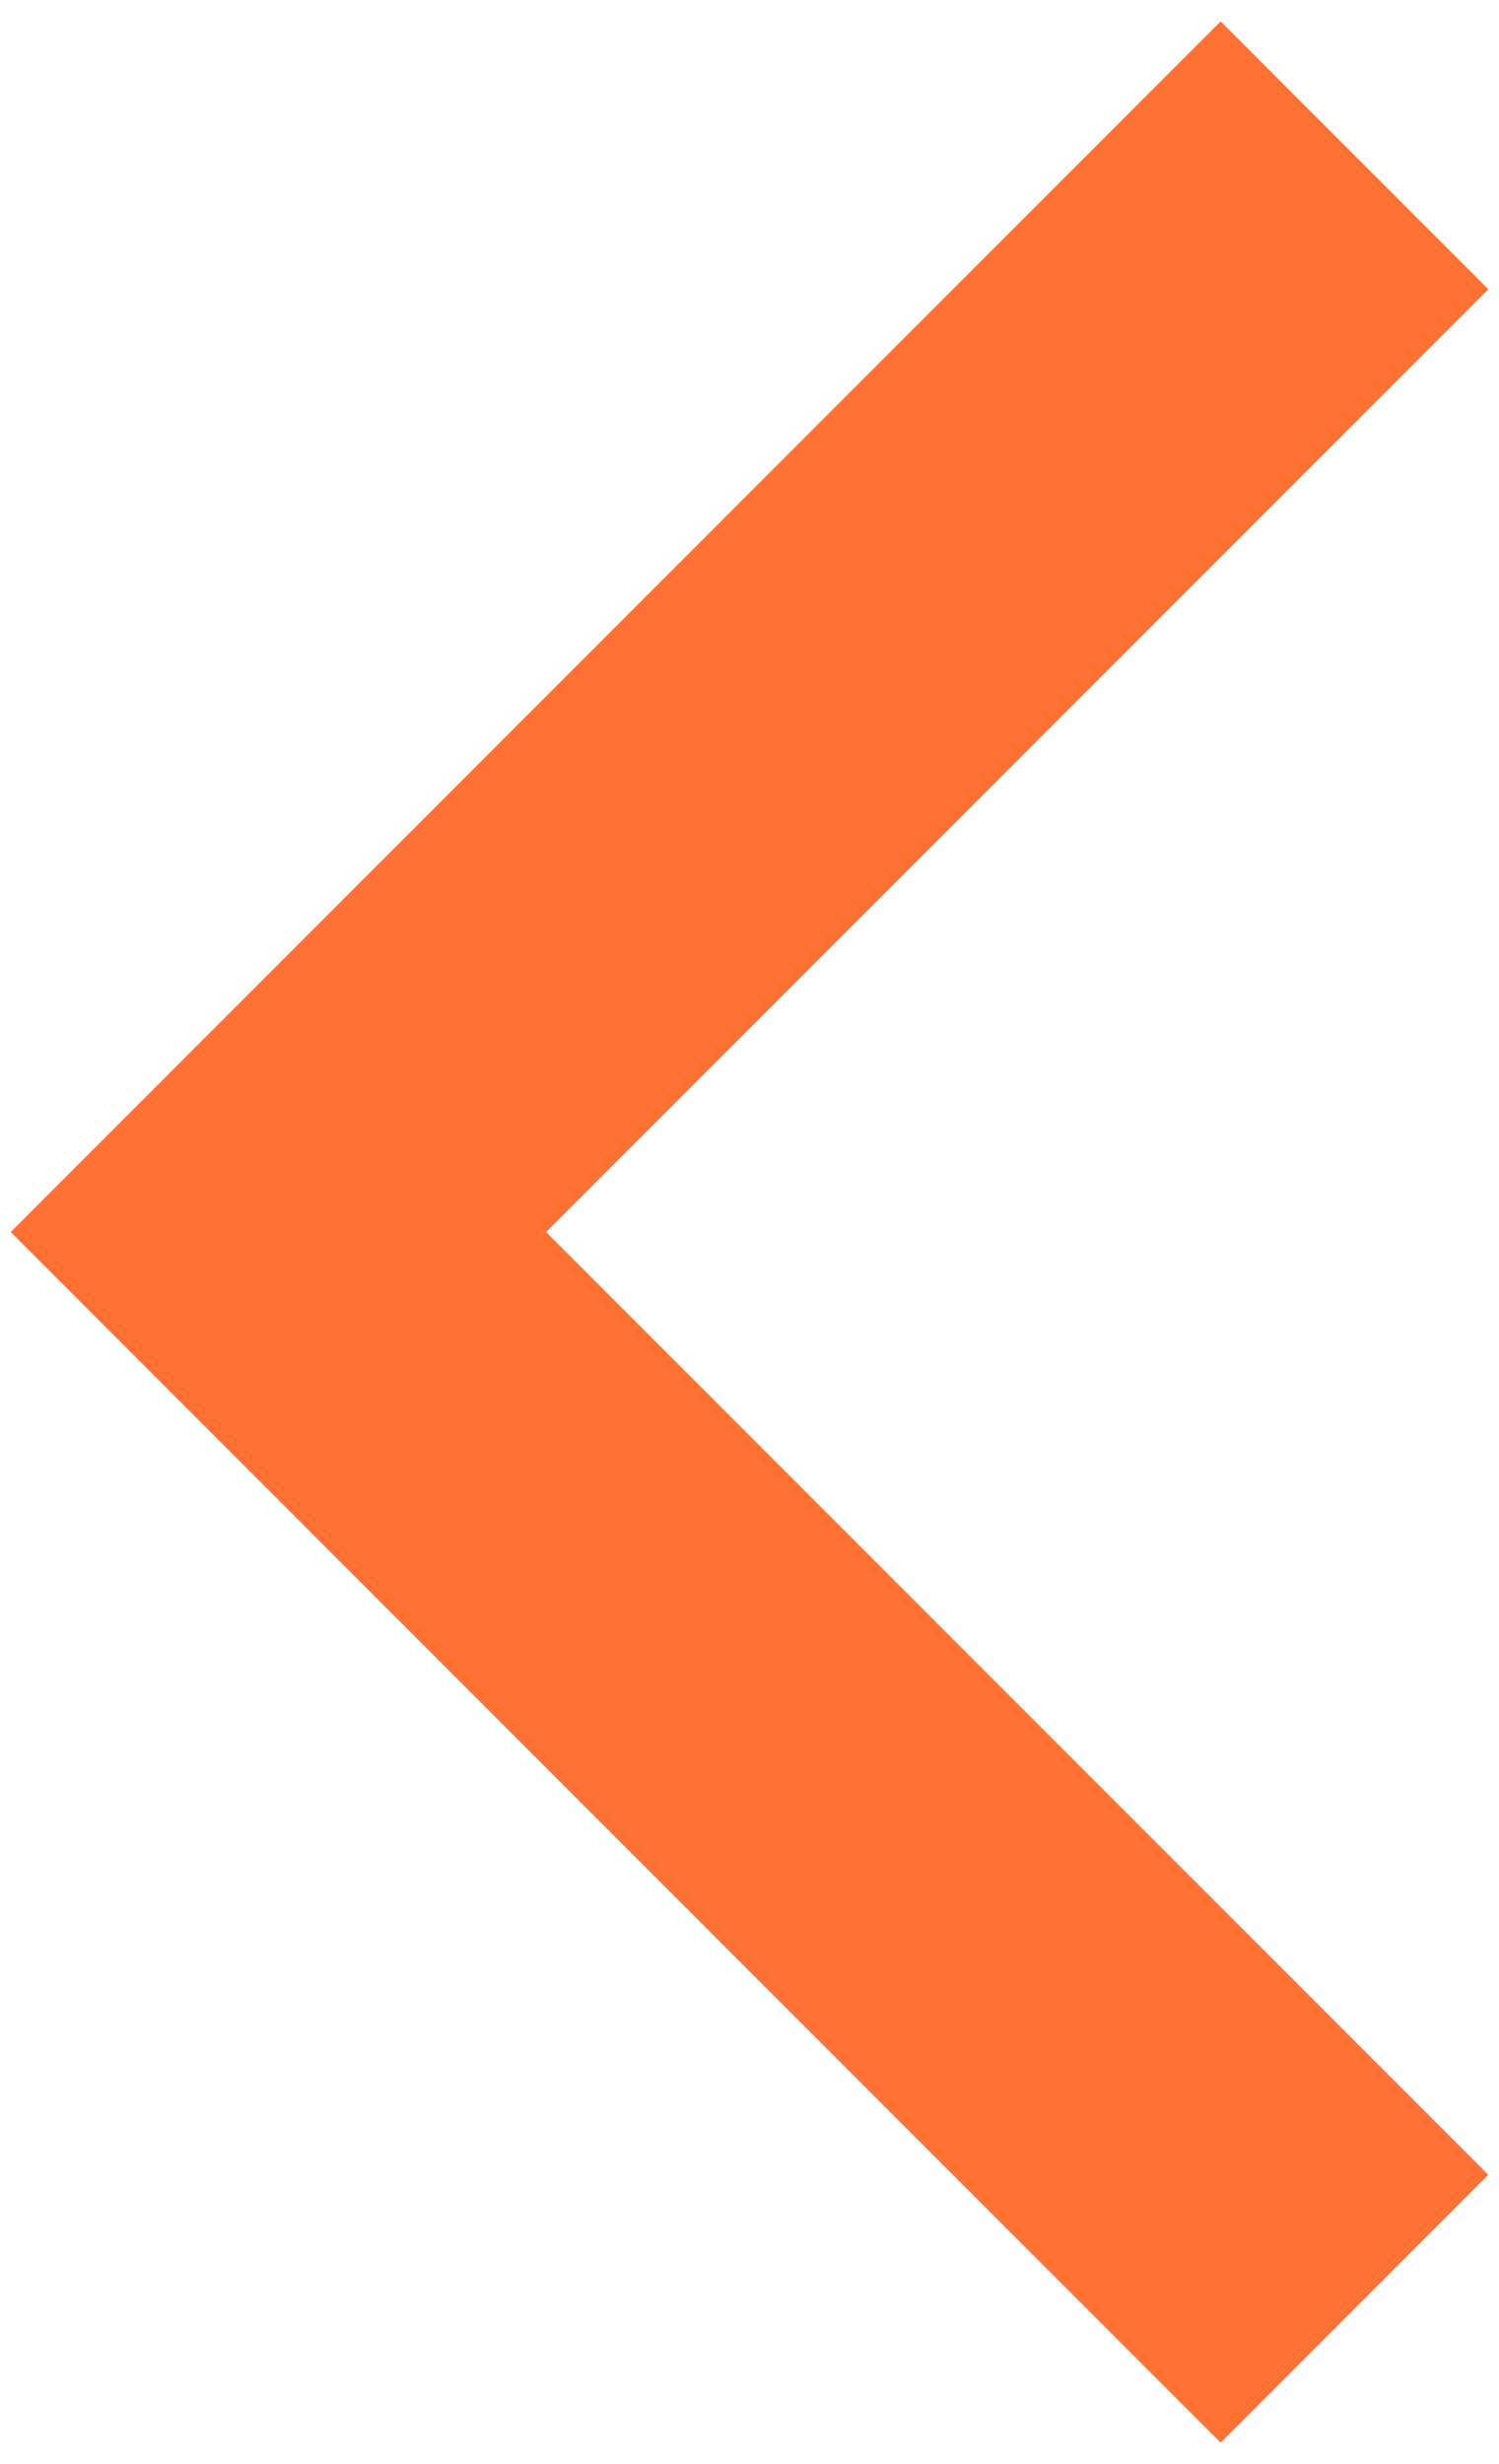<svg version="1.1" id="Layer_1" xmlns="http://www.w3.org/2000/svg" xmlns:xlink="http://www.w3.org/1999/xlink" x="0px" y="0px"
	 width="14px" height="23px" fill="#FF7033" viewBox="0 0 14 23" style="enable-background:new 0 0 14 23;" xml:space="preserve">
    <g id="XMLID_4_">
        <path id="XMLID_5_" d="M0.1,11.5L11.4,0.2l2.5,2.5l-8.8,8.8l8.8,8.8l-2.5,2.5L0.1,11.5z"/>
    </g>
</svg>